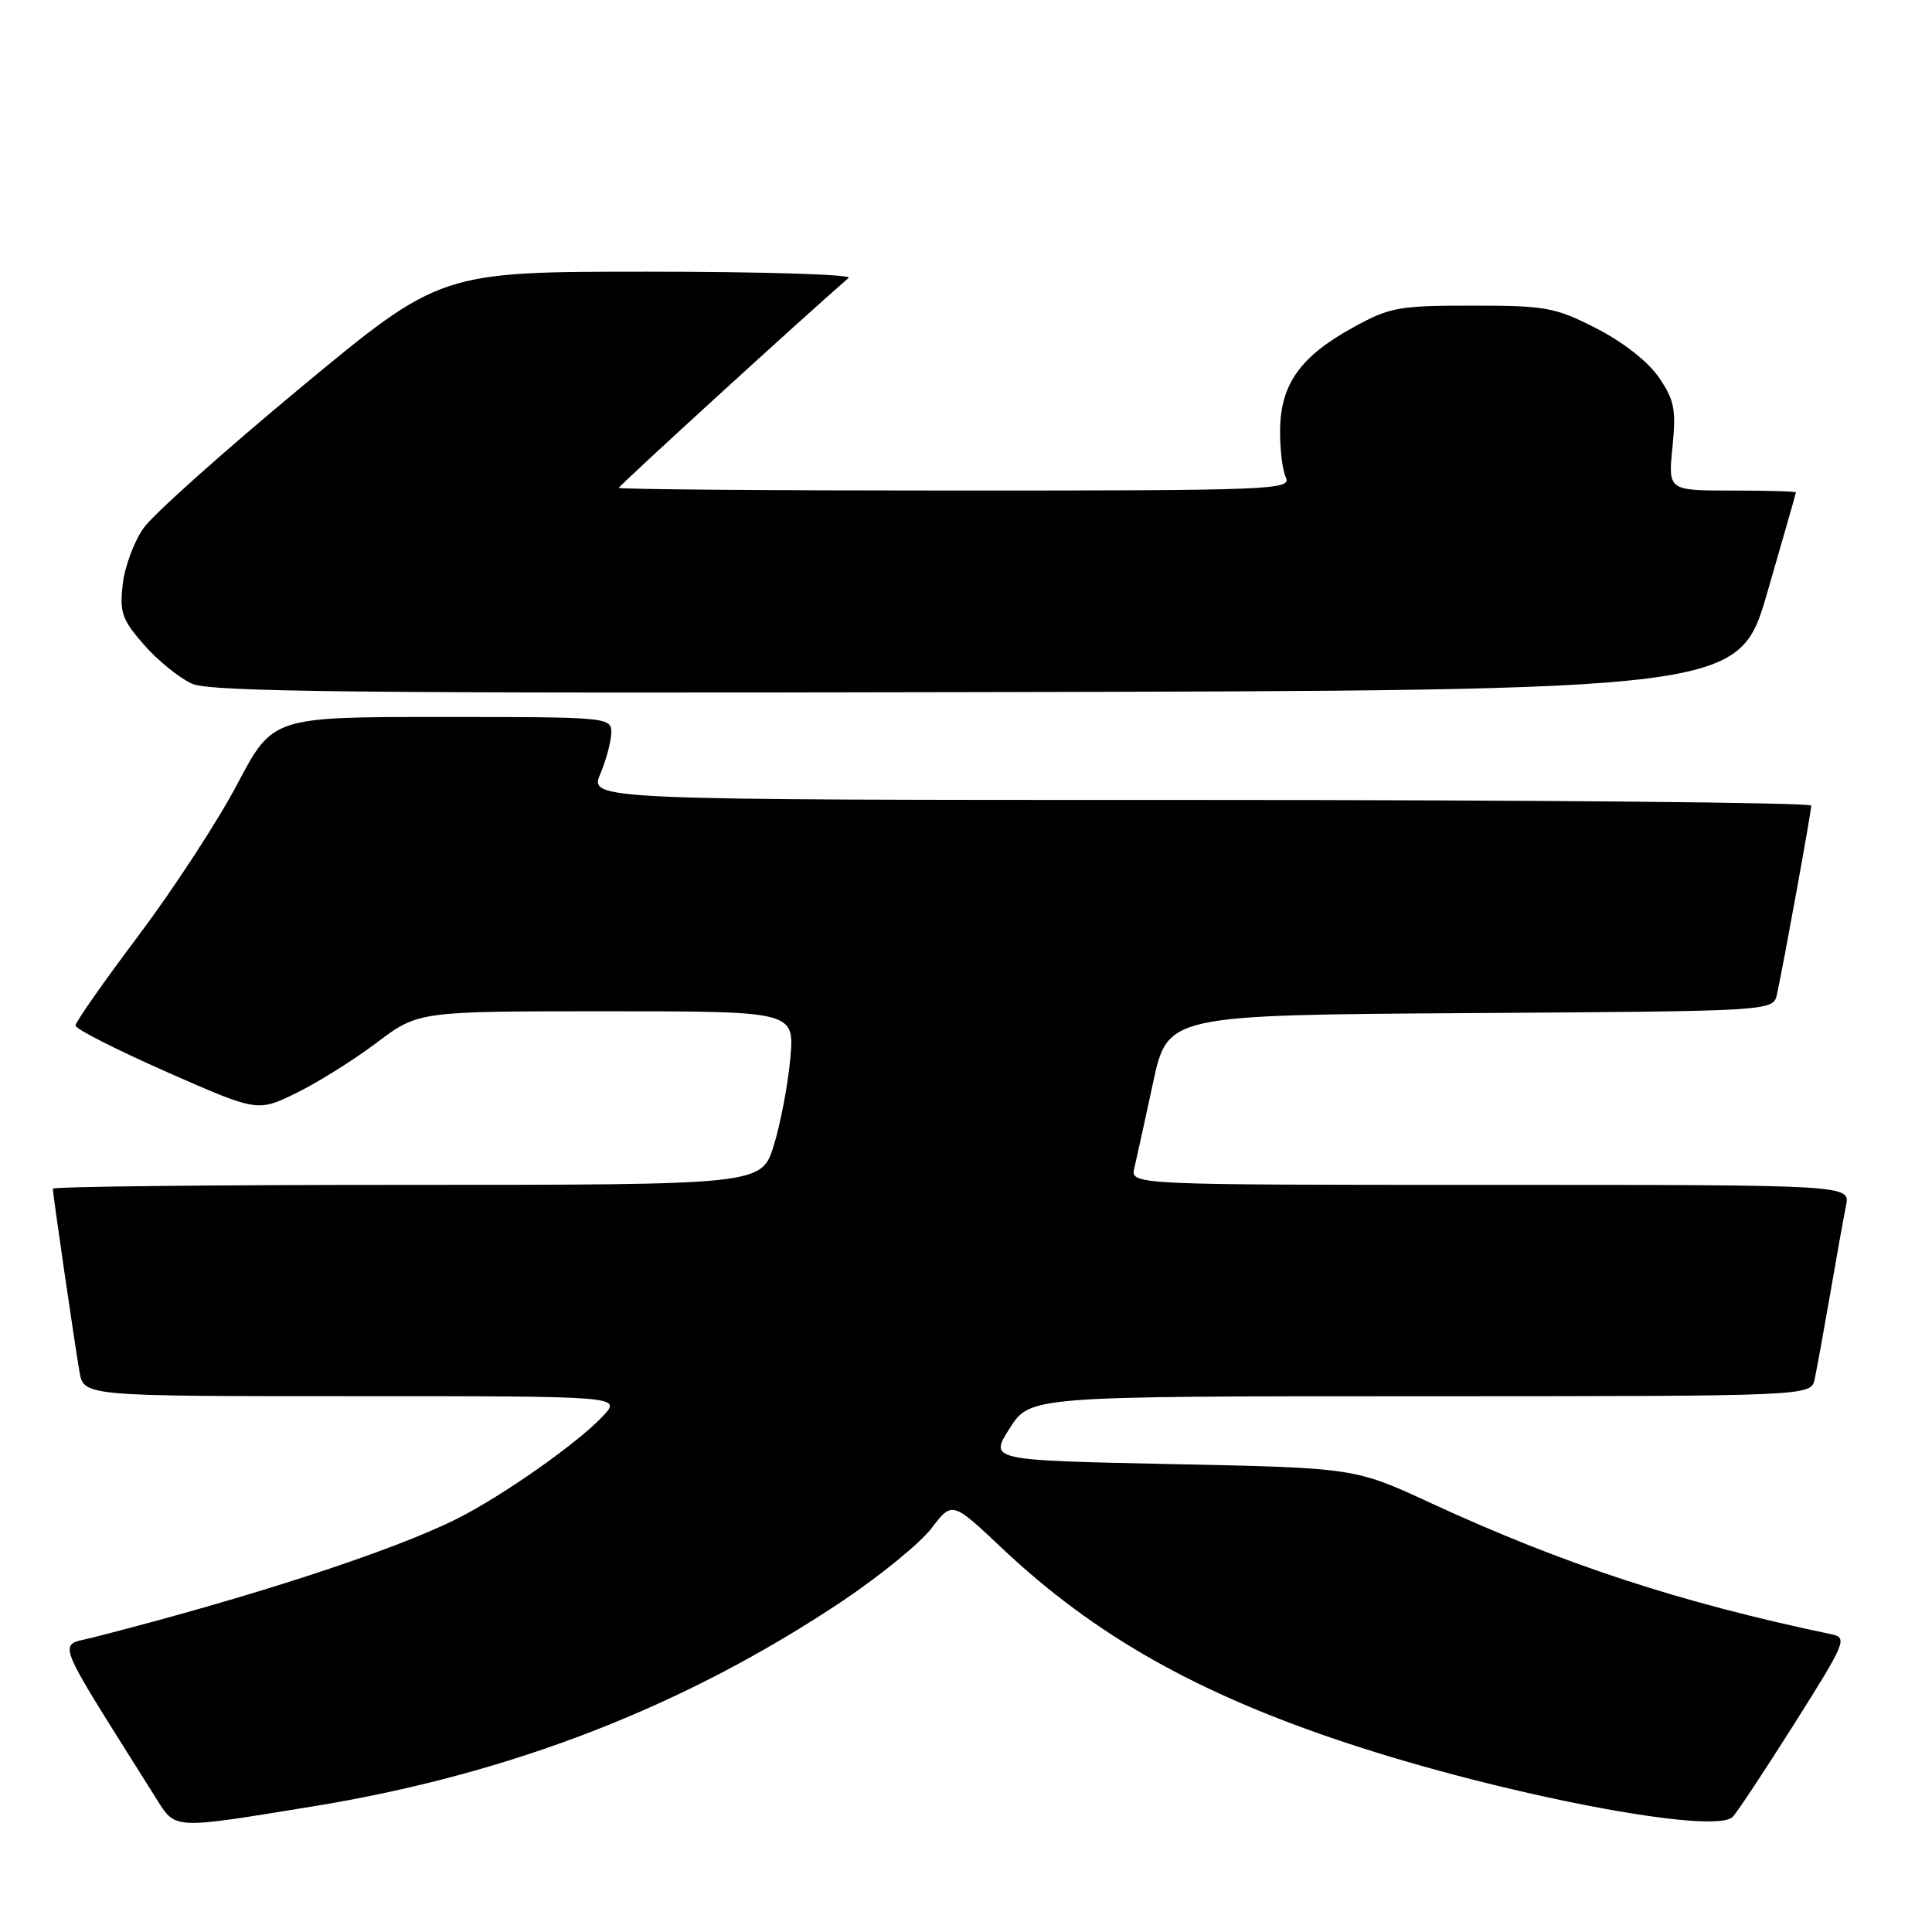 <?xml version="1.0" encoding="UTF-8" standalone="no"?>
<!DOCTYPE svg PUBLIC "-//W3C//DTD SVG 1.1//EN" "http://www.w3.org/Graphics/SVG/1.1/DTD/svg11.dtd" >
<svg xmlns="http://www.w3.org/2000/svg" xmlns:xlink="http://www.w3.org/1999/xlink" version="1.1" viewBox="0 0 256 256">
 <g >
 <path fill="currentColor"
d=" M 41.50 239.35 C 67.64 235.09 90.70 226.14 111.65 212.13 C 116.63 208.79 121.94 204.46 123.44 202.49 C 126.17 198.91 126.17 198.91 132.84 205.21 C 145.06 216.72 158.67 224.41 178.45 230.96 C 199.29 237.86 227.31 243.21 229.61 240.73 C 230.24 240.05 233.95 234.44 237.85 228.26 C 244.54 217.67 244.82 217.00 242.72 216.56 C 222.58 212.34 207.18 207.29 189.50 199.12 C 179.50 194.50 179.50 194.50 155.29 194.00 C 131.07 193.50 131.07 193.50 133.79 189.26 C 136.50 185.01 136.50 185.01 188.23 185.01 C 239.96 185.00 239.96 185.00 240.45 182.75 C 240.72 181.51 241.64 176.45 242.50 171.50 C 243.35 166.55 244.30 161.26 244.61 159.75 C 245.16 157.00 245.16 157.00 197.46 157.00 C 149.77 157.00 149.77 157.00 150.31 154.75 C 150.60 153.51 151.72 148.45 152.78 143.50 C 154.71 134.50 154.71 134.50 194.84 134.24 C 234.97 133.98 234.97 133.98 235.46 131.74 C 236.28 128.04 240.00 107.56 240.00 106.75 C 240.00 106.34 203.57 106.00 159.05 106.00 C 78.10 106.00 78.10 106.00 79.55 102.53 C 80.35 100.62 81.00 98.15 81.00 97.03 C 81.00 95.05 80.45 95.00 58.57 95.00 C 36.14 95.00 36.14 95.00 31.45 103.88 C 28.88 108.77 23.00 117.78 18.39 123.92 C 13.77 130.06 10.00 135.44 10.00 135.89 C 10.00 136.34 15.43 139.10 22.07 142.03 C 34.14 147.35 34.14 147.35 39.32 144.80 C 42.17 143.40 46.96 140.39 49.97 138.12 C 55.45 134.00 55.45 134.00 80.36 134.00 C 105.27 134.00 105.27 134.00 104.72 140.25 C 104.41 143.69 103.43 148.86 102.54 151.75 C 100.92 157.00 100.92 157.00 53.96 157.00 C 28.13 157.00 7.00 157.23 7.00 157.51 C 7.00 158.21 9.85 177.79 10.53 181.75 C 11.09 185.00 11.09 185.00 46.72 185.00 C 82.35 185.00 82.35 185.00 79.92 187.61 C 76.63 191.16 66.59 198.22 60.50 201.27 C 52.03 205.51 33.12 211.68 12.26 216.99 C 7.61 218.18 6.87 216.30 20.65 238.23 C 23.31 242.46 22.65 242.42 41.50 239.35 Z  M 234.18 78.50 C 236.25 71.35 237.96 65.39 237.97 65.25 C 237.99 65.11 234.18 65.00 229.52 65.00 C 221.03 65.00 221.03 65.00 221.61 59.25 C 222.11 54.28 221.87 53.03 219.82 50.02 C 218.40 47.94 215.07 45.32 211.54 43.52 C 206.07 40.72 204.85 40.50 195.07 40.50 C 185.24 40.50 184.13 40.71 179.18 43.45 C 172.31 47.25 169.71 50.90 169.62 56.87 C 169.58 59.42 169.92 62.29 170.38 63.25 C 171.17 64.90 168.74 65.00 126.61 65.00 C 102.07 65.00 82.00 64.84 82.00 64.64 C 82.00 64.36 106.73 41.77 112.45 36.82 C 112.97 36.37 101.02 36.00 85.88 36.00 C 58.37 36.00 58.37 36.00 39.86 51.34 C 29.69 59.78 20.32 68.15 19.05 69.94 C 17.77 71.72 16.52 75.09 16.26 77.43 C 15.83 81.16 16.18 82.14 19.12 85.48 C 20.96 87.58 23.82 89.88 25.48 90.61 C 27.92 91.68 47.75 91.89 129.45 91.71 C 230.41 91.50 230.41 91.50 234.18 78.50 Z "/>
</g>
</svg>